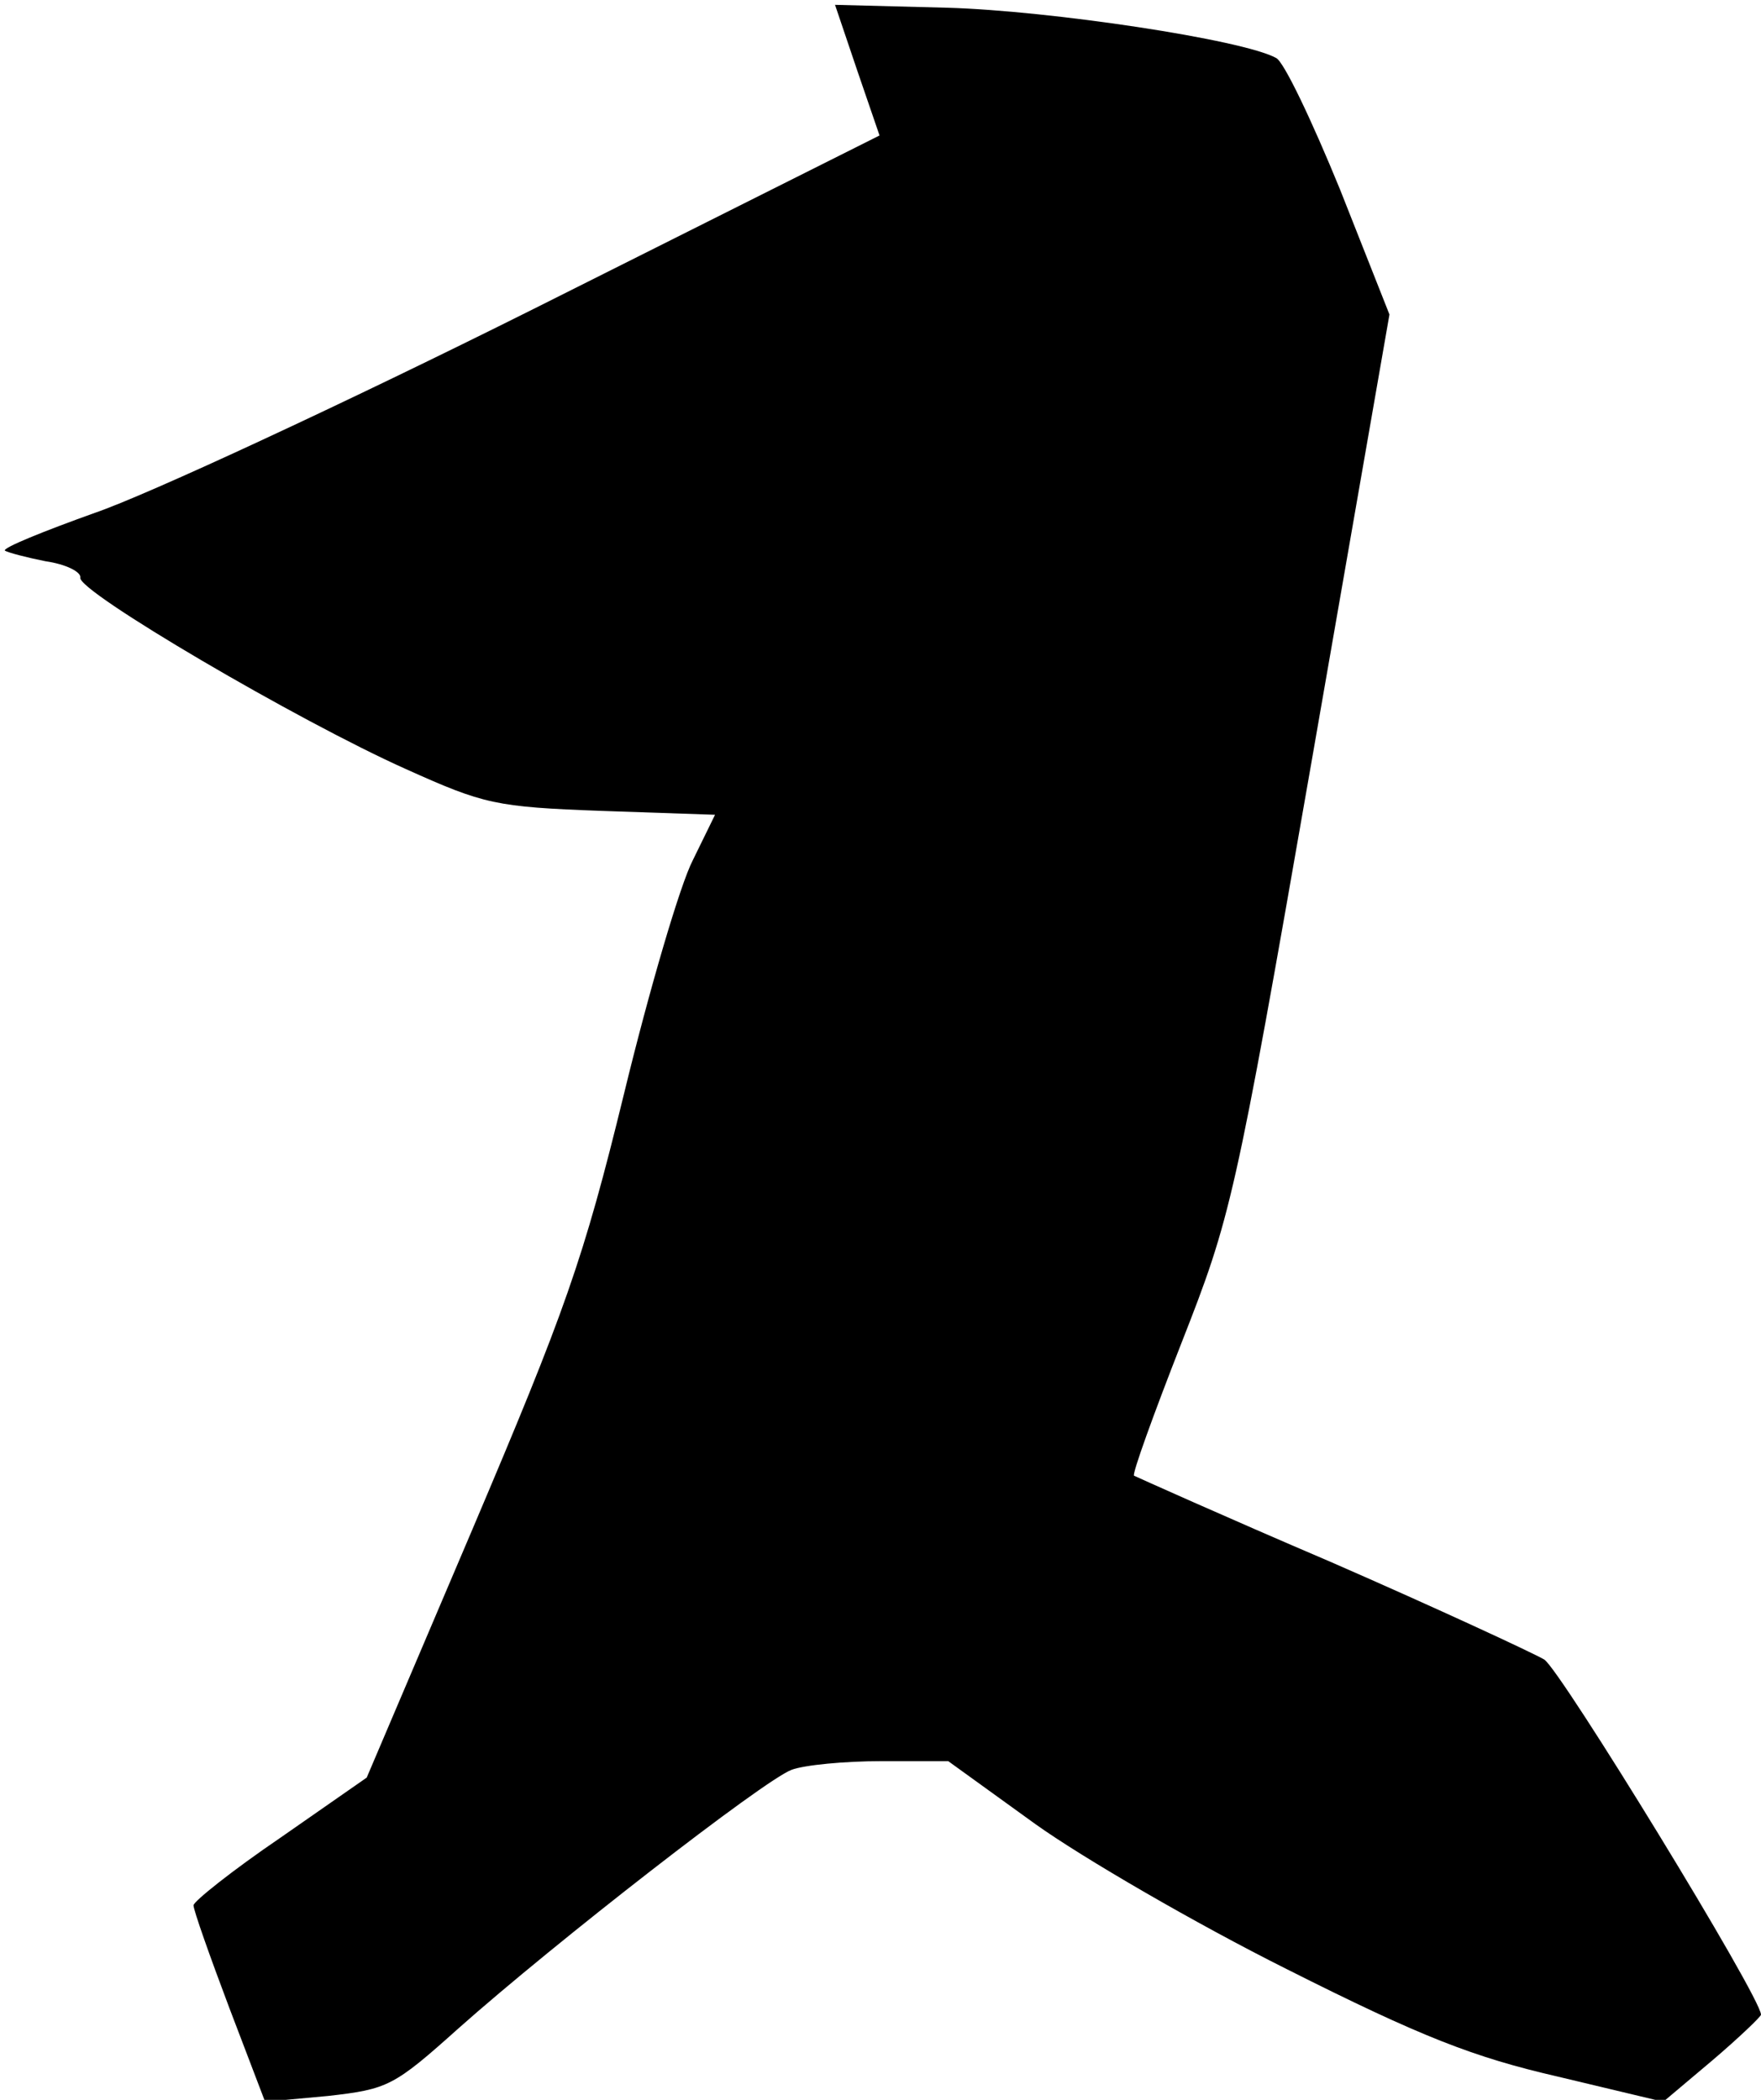 <?xml version="1.0" standalone="no"?>
<!DOCTYPE svg PUBLIC "-//W3C//DTD SVG 20010904//EN"
 "http://www.w3.org/TR/2001/REC-SVG-20010904/DTD/svg10.dtd">
<svg version="1.0" xmlns="http://www.w3.org/2000/svg"
 width="182pt" height="217pt" viewBox="0 0 182 217"
 preserveAspectRatio="xMidYMid meet">
<g transform="translate(0,217) scale(0.1,-0.1)"
fill="#000000" stroke="none">
<path fill="#000000" stroke="none" d="M886 2097 l23 -67 -357 -179 c-196 -98
-401 -193 -454 -211 -53 -19 -95 -36 -93 -39 3 -2 22 -7 42 -11 21 -3 37 -11
36 -17 -3 -14 225 -148 337 -198 80 -36 92 -39 202 -43 l117 -4 -23 -47 c-13
-25 -45 -134 -71 -241 -42 -172 -61 -225 -157 -451 l-109 -256 -89 -62 c-50
-34 -90 -66 -90 -70 0 -5 17 -53 37 -106 l37 -97 65 6 c62 7 68 10 135 70 99
88 315 256 344 267 13 5 55 9 93 9 l69 0 90 -65 c49 -35 166 -103 260 -150
139 -70 193 -91 280 -111 l109 -26 51 43 c27 23 50 45 50 47 0 18 -207 356
-224 367 -12 7 -111 53 -221 101 -110 47 -201 88 -203 89 -2 2 20 63 49 137
51 130 55 145 134 598 l81 465 -51 129 c-29 71 -58 132 -66 136 -34 19 -234
49 -340 52 l-116 3 23 -68z"/>
</g>
</svg>
